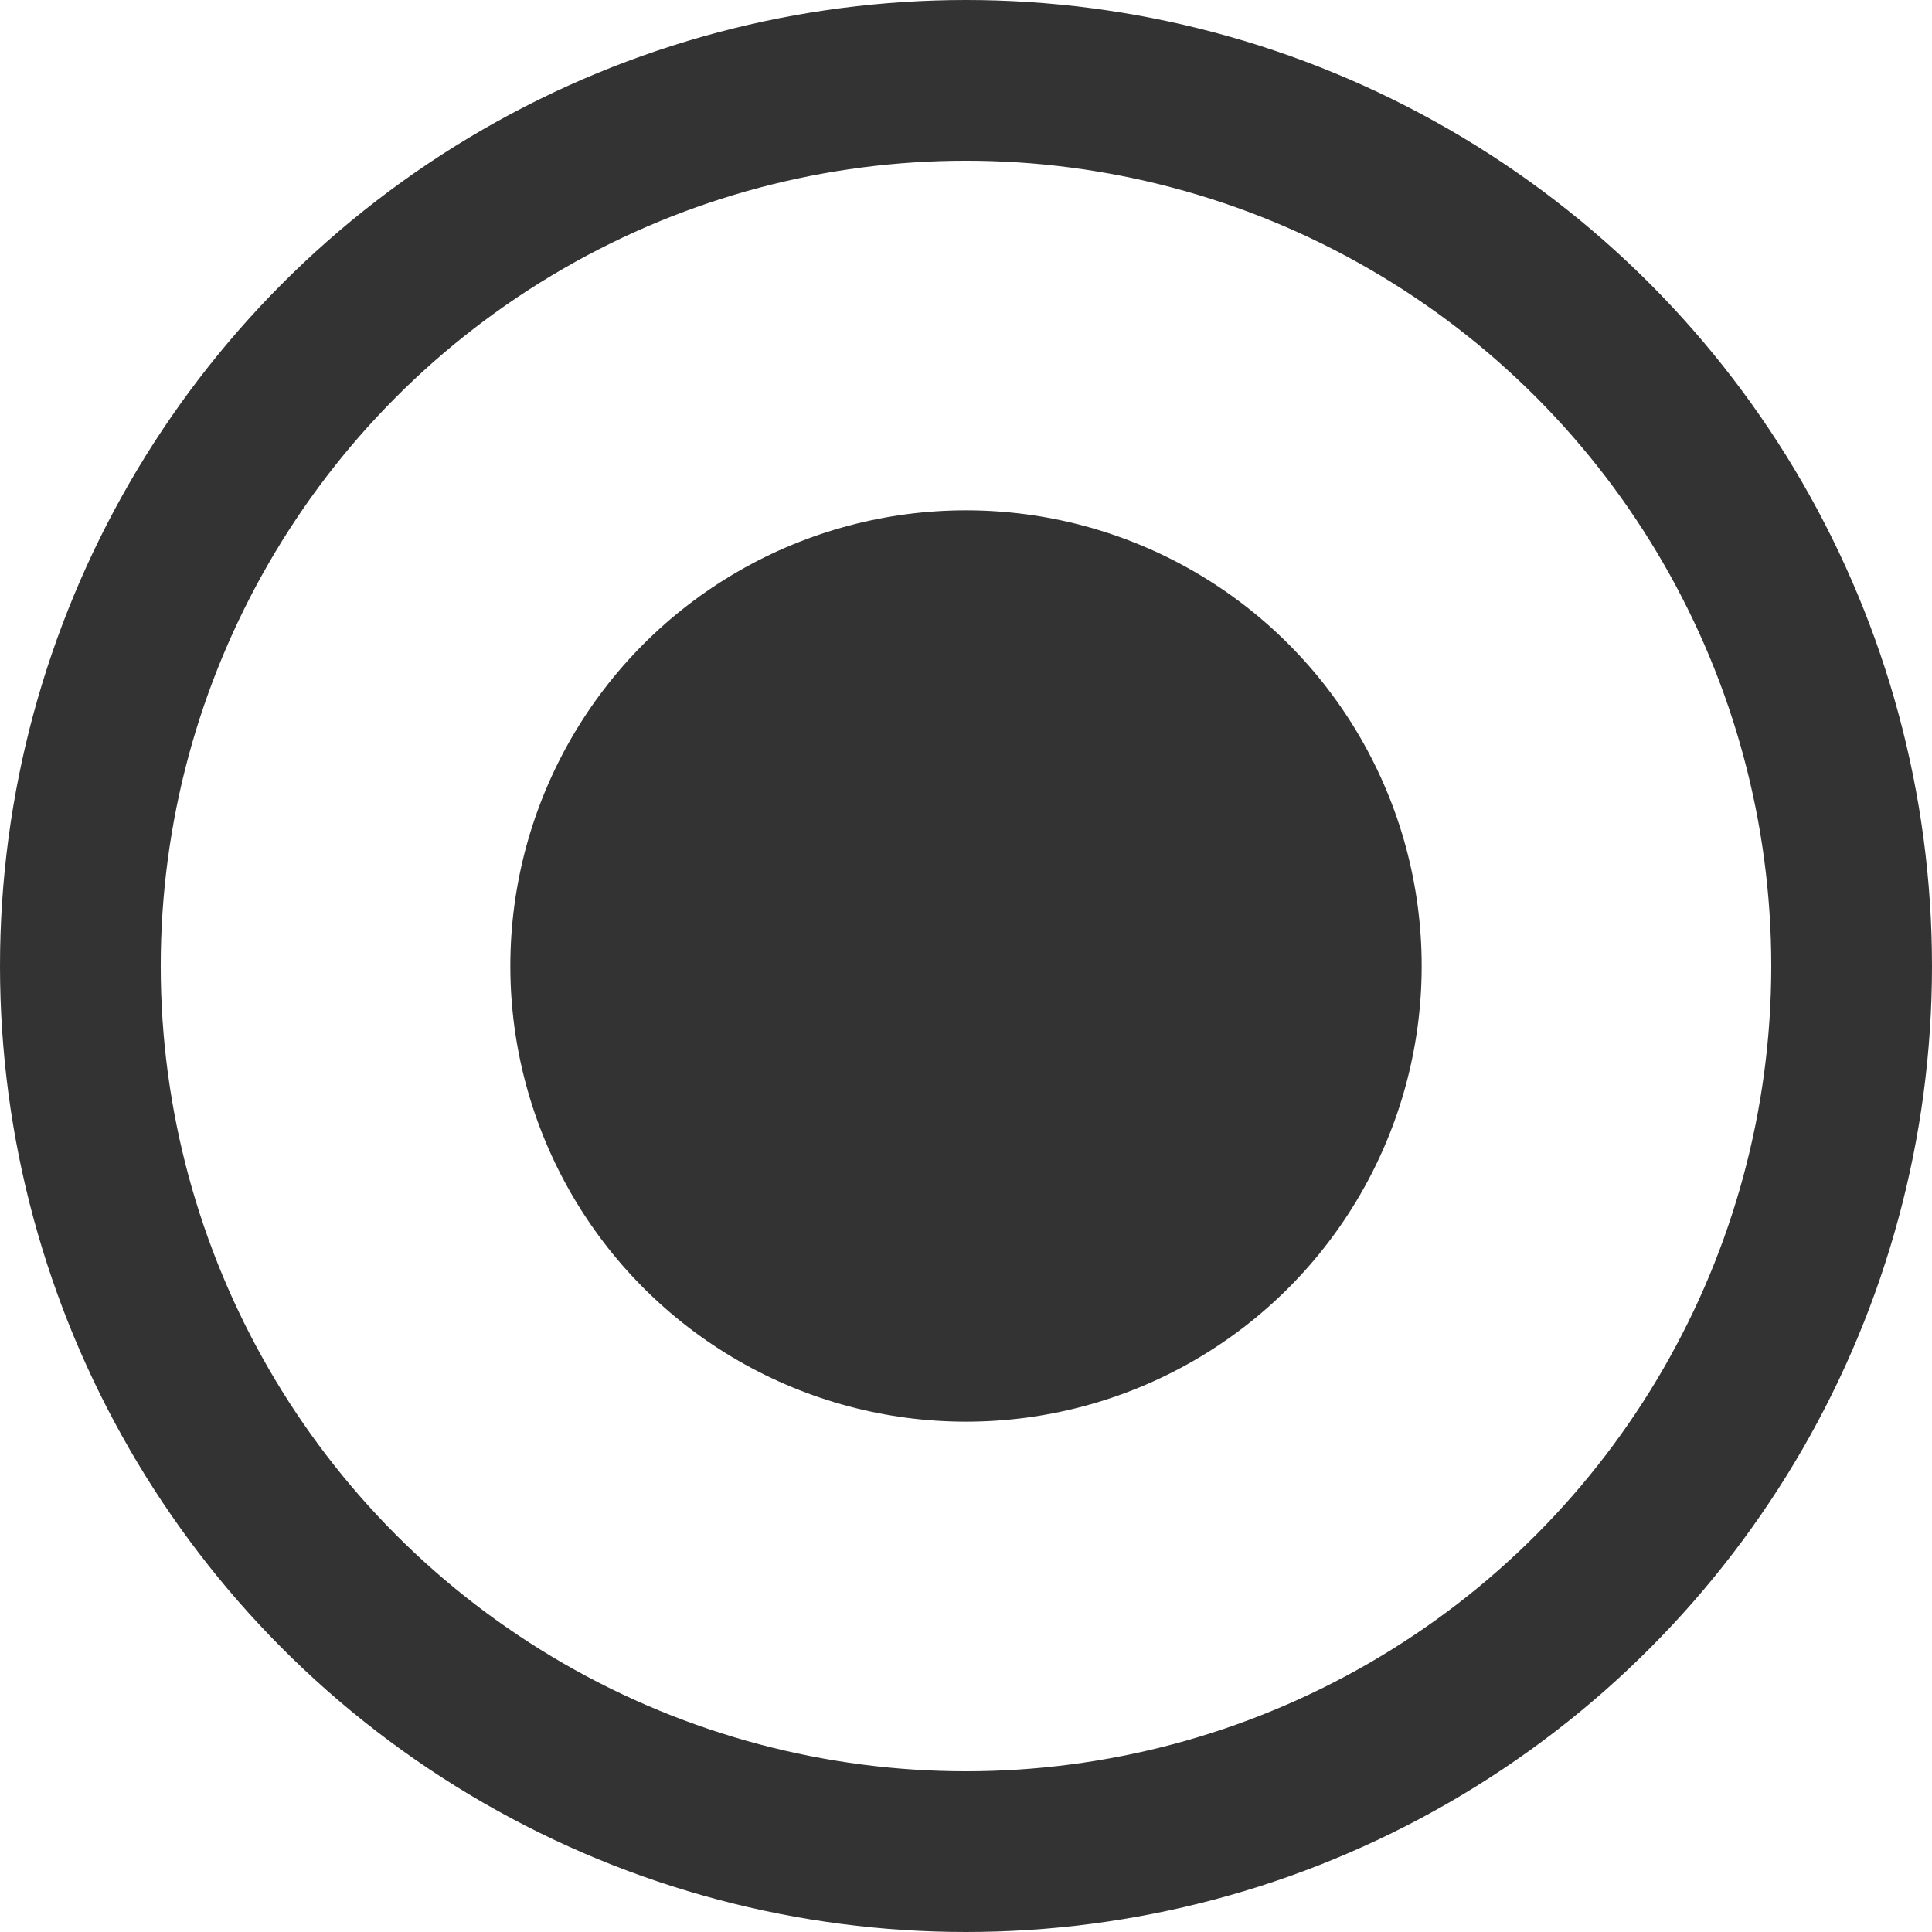 <?xml version="1.0" encoding="utf-8"?>
<!-- Generator: Adobe Illustrator 17.1.0, SVG Export Plug-In . SVG Version: 6.00 Build 0)  -->
<!DOCTYPE svg PUBLIC "-//W3C//DTD SVG 1.1//EN" "http://www.w3.org/Graphics/SVG/1.1/DTD/svg11.dtd">
<svg version="1.1" id="Layer_1" xmlns="http://www.w3.org/2000/svg" xmlns:xlink="http://www.w3.org/1999/xlink" x="0px" y="0px"
	 viewBox="0 0 24.04 24.04" style="enable-background:new 0 0 24.04 24.04;" xml:space="preserve">
<style type="text/css">
	.st0{fill:none;stroke:#333333;stroke-width:2;stroke-linecap:round;stroke-miterlimit:10;}
	.st1{fill:#333333;}
</style>
<g>
	<circle class="st0" cx="12.02" cy="12.02" r="11.02"/>
	<circle class="st1" cx="12.02" cy="12.02" r="5.67"/>
</g>
<g>
</g>
<g>
</g>
<g>
</g>
<g>
</g>
<g>
</g>
<g>
</g>
<g>
</g>
<g>
</g>
<g>
</g>
<g>
</g>
<g>
</g>
<g>
</g>
<g>
</g>
<g>
</g>
<g>
</g>
</svg>
